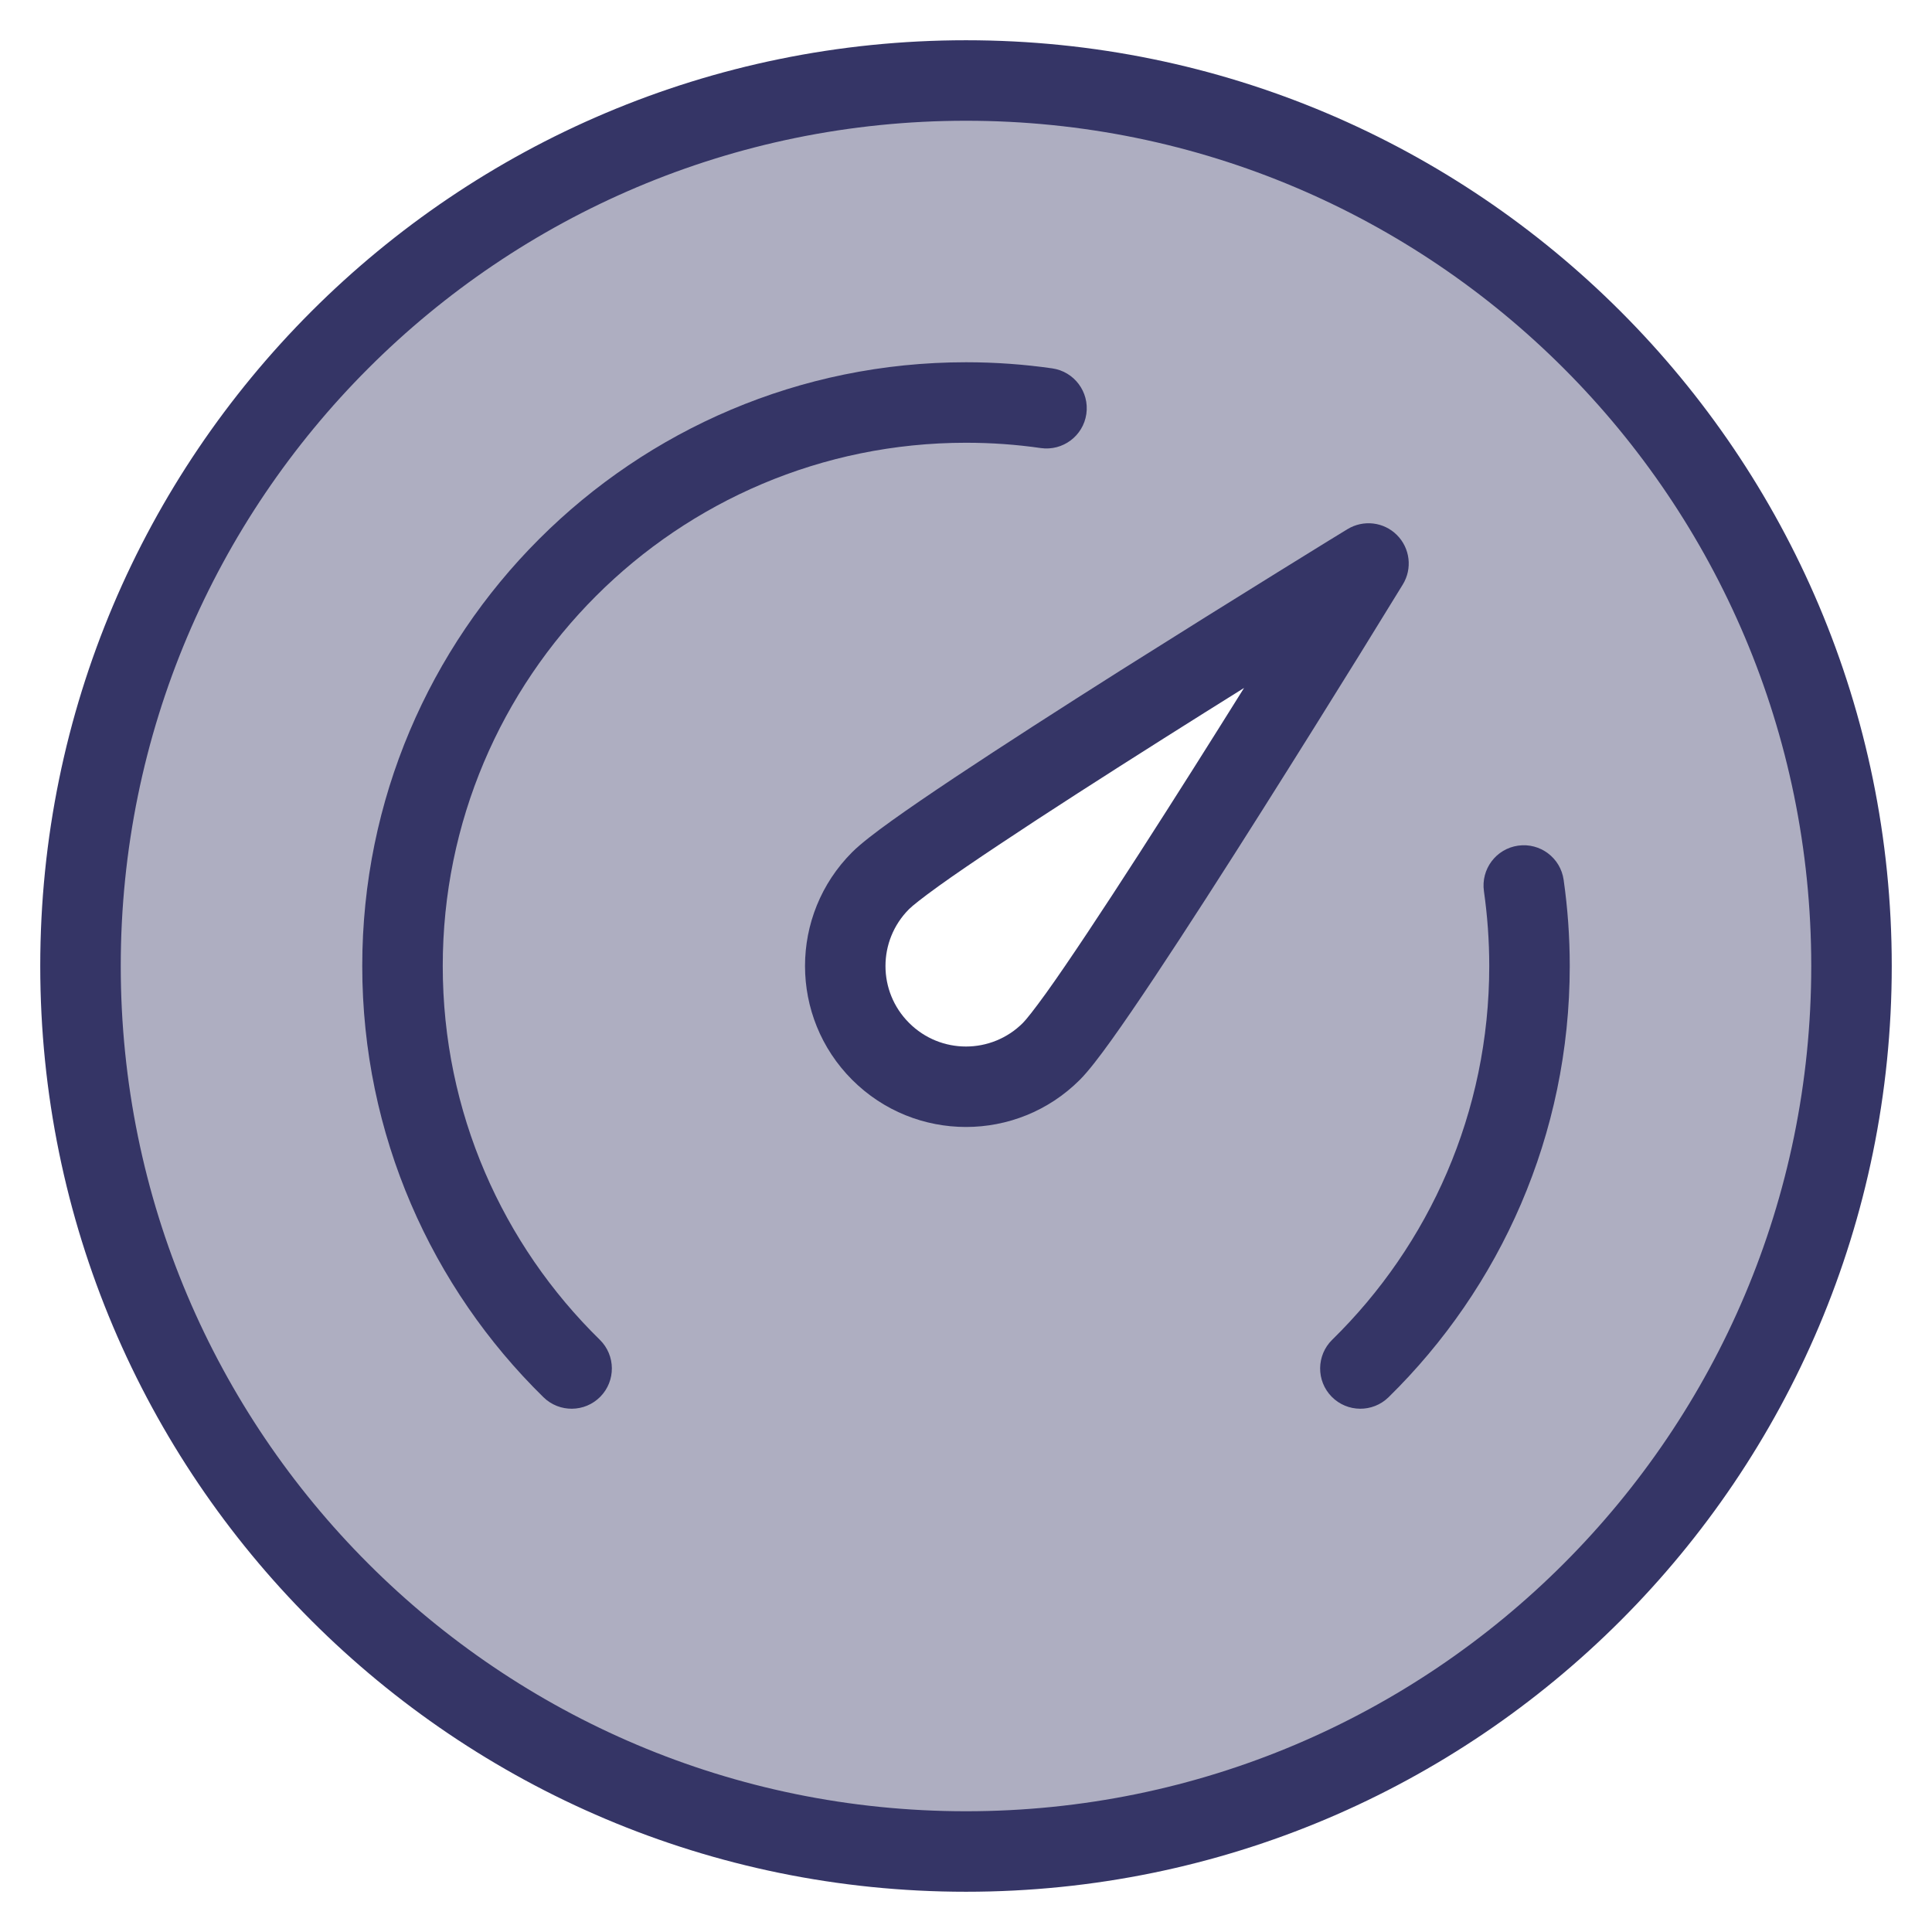 <svg width="24" height="24" viewBox="0 0 24 24" fill="none" xmlns="http://www.w3.org/2000/svg">
<g clip-path="url(#clip0_7343_267922)">
<path opacity="0.4" fill-rule="evenodd" clip-rule="evenodd" d="M12 23C18.075 23 23 18.075 23 12C23 5.925 18.075 1 12 1C5.925 1 1 5.925 1 12C1 18.075 5.925 23 12 23ZM13.061 13.061C12.475 13.647 11.525 13.647 10.94 13.061C10.354 12.475 10.354 11.525 10.94 10.94C11.525 10.354 17 7 17 7C17 7 13.647 12.475 13.061 13.061Z" fill="#353566"/>
<path d="M12 5.5C8.41 5.5 5.5 8.41 5.5 12C5.5 13.819 6.246 15.463 7.451 16.643C7.648 16.836 7.651 17.153 7.458 17.35C7.265 17.547 6.948 17.55 6.751 17.357C5.362 15.996 4.5 14.098 4.5 12C4.5 7.858 7.858 4.5 12 4.5C12.363 4.5 12.721 4.526 13.071 4.576C13.344 4.615 13.534 4.868 13.495 5.142C13.456 5.415 13.203 5.605 12.929 5.566C12.626 5.522 12.316 5.5 12 5.5Z" fill="#353566"/>
<path d="M18.858 10.505C19.132 10.466 19.385 10.656 19.424 10.929C19.474 11.279 19.5 11.637 19.5 12C19.5 14.098 18.637 15.996 17.249 17.357C17.052 17.55 16.735 17.547 16.542 17.35C16.349 17.153 16.352 16.836 16.549 16.643C17.754 15.463 18.5 13.819 18.5 12C18.5 11.684 18.477 11.374 18.434 11.071C18.395 10.797 18.585 10.544 18.858 10.505Z" fill="#353566"/>
<path fill-rule="evenodd" clip-rule="evenodd" d="M17.28 7.498L17.426 7.261C17.547 7.064 17.517 6.81 17.353 6.646C17.19 6.483 16.936 6.453 16.738 6.574L16.501 6.719C16.35 6.813 16.134 6.946 15.872 7.108C15.349 7.432 14.645 7.871 13.922 8.327C13.2 8.784 12.457 9.261 11.856 9.661C11.556 9.861 11.289 10.043 11.076 10.196C10.874 10.341 10.692 10.48 10.586 10.586C9.805 11.367 9.805 12.633 10.586 13.414C11.367 14.195 12.633 14.195 13.414 13.414C13.52 13.308 13.659 13.126 13.804 12.924C13.957 12.711 14.139 12.444 14.339 12.144C14.739 11.543 15.216 10.8 15.672 10.078C16.129 9.355 16.568 8.651 16.892 8.128C17.054 7.866 17.187 7.65 17.28 7.498ZM14.827 9.544C15.044 9.201 15.256 8.863 15.454 8.546C15.137 8.744 14.799 8.956 14.456 9.173C13.737 9.628 13.001 10.099 12.411 10.493C12.115 10.69 11.858 10.865 11.659 11.008C11.45 11.159 11.333 11.253 11.293 11.293C10.902 11.684 10.902 12.317 11.293 12.707C11.683 13.098 12.316 13.098 12.707 12.707C12.747 12.667 12.841 12.55 12.992 12.341C13.135 12.142 13.31 11.885 13.507 11.589C13.9 10.999 14.372 10.263 14.827 9.544Z" fill="#353566"/>
<path fill-rule="evenodd" clip-rule="evenodd" d="M0.5 12C0.5 5.649 5.649 0.5 12 0.5C18.351 0.5 23.5 5.649 23.5 12C23.5 18.351 18.351 23.5 12 23.5C5.649 23.5 0.5 18.351 0.5 12ZM12 1.5C6.201 1.5 1.5 6.201 1.5 12C1.5 17.799 6.201 22.5 12 22.5C17.799 22.5 22.5 17.799 22.5 12C22.5 6.201 17.799 1.5 12 1.5Z" fill="#353566"/>
</g>
<defs>
<clipPath id="clip0_7343_267922">
<rect width="24" height="24" fill="white"/>
</clipPath>
</defs>
</svg>
